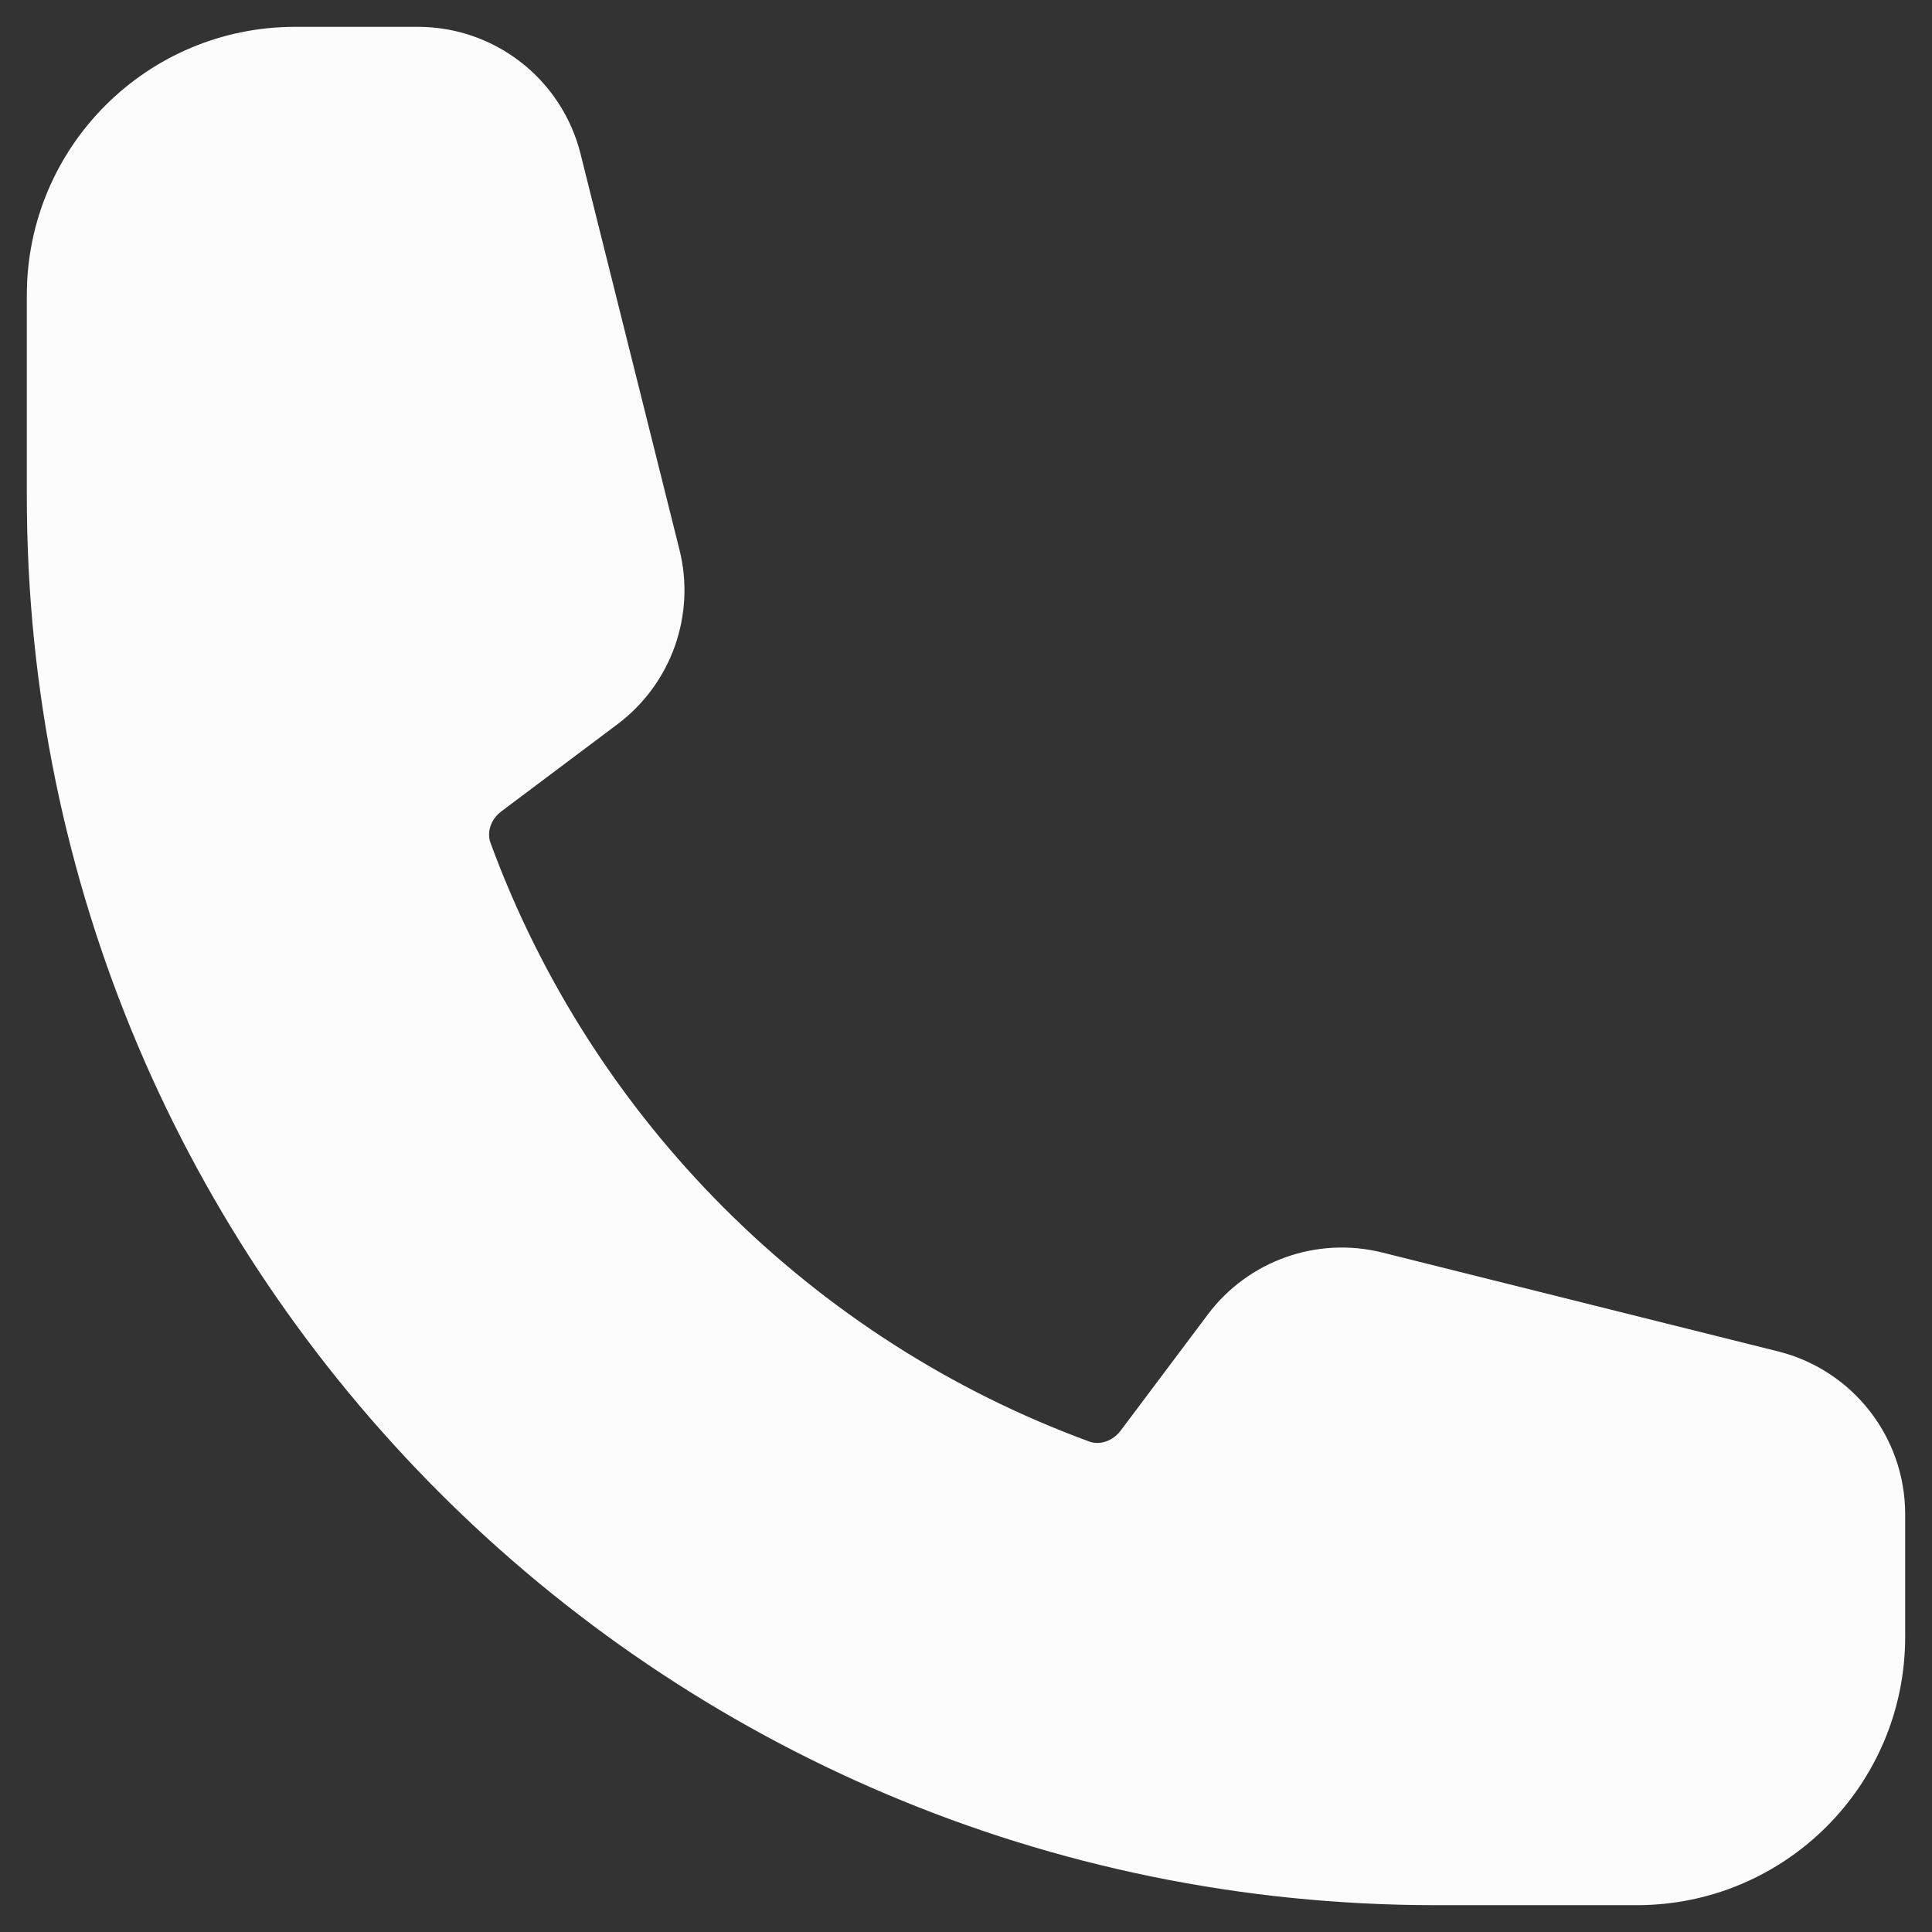<svg width="18" height="18" viewBox="0 0 18 18" fill="none" xmlns="http://www.w3.org/2000/svg">
<rect x="0" y="0" width="18" height="18" fill="#333333" stroke="none"/>
<path fill-rule="evenodd" clip-rule="evenodd" d="M0.25 2.75C0.25 1.369 1.369 0.25 2.75 0.25H3.893C4.61 0.25 5.235 0.738 5.409 1.434L6.33 5.12C6.483 5.729 6.255 6.371 5.752 6.748L4.674 7.557C4.562 7.641 4.538 7.764 4.569 7.85C5.515 10.433 7.567 12.485 10.15 13.431C10.236 13.462 10.359 13.438 10.443 13.326L11.252 12.248C11.629 11.745 12.271 11.517 12.88 11.67L16.567 12.591C17.262 12.765 17.75 13.39 17.75 14.107V15.25C17.75 16.631 16.631 17.75 15.25 17.75H13.375C6.126 17.75 0.25 11.874 0.25 4.625V2.75Z" fill="#FCFCFD"/>
</svg>

